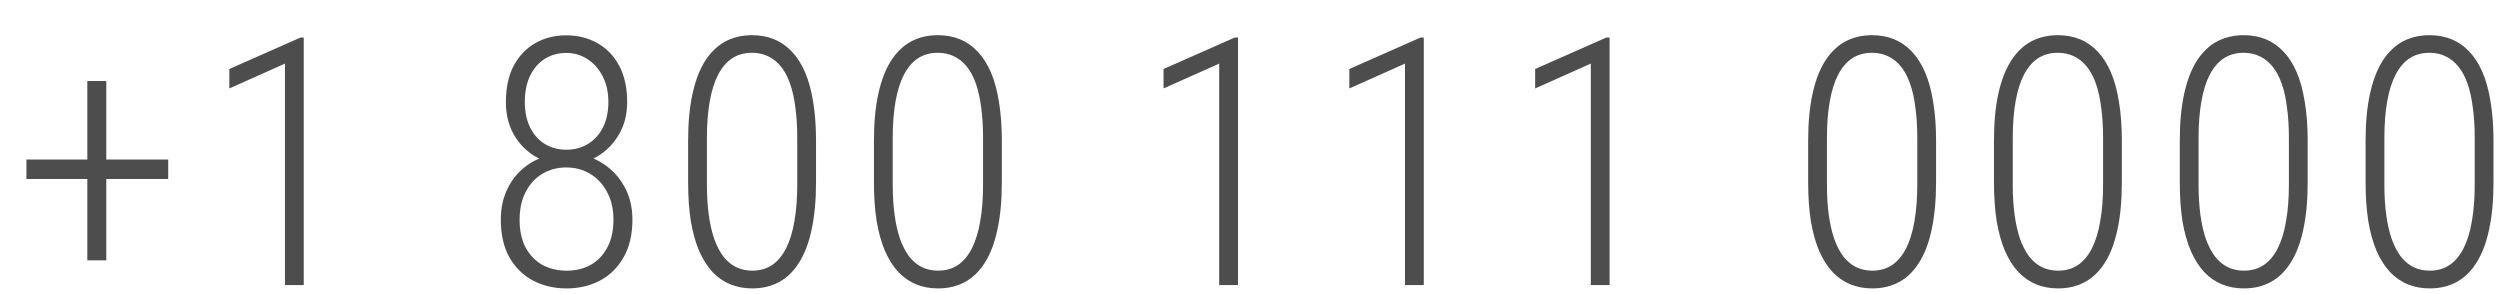 <svg width="68" height="8" viewBox="0 0 68 8" fill="none" xmlns="http://www.w3.org/2000/svg">
<path d="M4.575 4.339V4.868H0.719V4.339H4.575ZM2.891 2.204V7.081H2.375V2.204H2.891ZM8.262 1.021V7.753H7.751V1.73L6.238 2.406V1.877L8.175 1.021H8.262ZM17.202 5.973C17.202 6.377 17.122 6.719 16.962 6.999C16.803 7.278 16.588 7.489 16.318 7.633C16.048 7.774 15.746 7.845 15.412 7.845C15.074 7.845 14.771 7.774 14.501 7.633C14.231 7.489 14.016 7.279 13.857 7.003C13.7 6.724 13.622 6.38 13.622 5.973C13.622 5.709 13.666 5.466 13.755 5.245C13.844 5.024 13.968 4.834 14.128 4.675C14.287 4.515 14.475 4.391 14.689 4.302C14.907 4.21 15.145 4.164 15.402 4.164C15.743 4.164 16.048 4.242 16.318 4.399C16.591 4.555 16.806 4.768 16.962 5.038C17.122 5.308 17.202 5.62 17.202 5.973ZM16.686 5.977C16.686 5.691 16.63 5.443 16.516 5.232C16.406 5.017 16.254 4.851 16.061 4.734C15.867 4.615 15.648 4.555 15.402 4.555C15.154 4.555 14.933 4.615 14.74 4.734C14.55 4.851 14.401 5.017 14.294 5.232C14.186 5.443 14.133 5.691 14.133 5.977C14.133 6.268 14.186 6.519 14.294 6.727C14.404 6.933 14.554 7.09 14.745 7.201C14.938 7.308 15.162 7.362 15.416 7.362C15.665 7.362 15.884 7.308 16.074 7.201C16.265 7.09 16.413 6.933 16.521 6.727C16.631 6.521 16.686 6.271 16.686 5.977ZM17.059 2.779C17.059 3.107 16.985 3.399 16.838 3.653C16.691 3.908 16.493 4.109 16.245 4.256C15.996 4.4 15.715 4.472 15.402 4.472C15.09 4.472 14.809 4.4 14.56 4.256C14.312 4.109 14.116 3.908 13.972 3.653C13.83 3.399 13.76 3.107 13.76 2.779C13.76 2.389 13.83 2.06 13.972 1.79C14.116 1.52 14.312 1.314 14.56 1.173C14.809 1.032 15.09 0.961 15.402 0.961C15.719 0.961 16.001 1.032 16.249 1.173C16.501 1.314 16.699 1.52 16.843 1.79C16.987 2.06 17.059 2.389 17.059 2.779ZM16.548 2.774C16.548 2.514 16.498 2.284 16.396 2.084C16.298 1.885 16.162 1.728 15.987 1.615C15.815 1.498 15.62 1.44 15.402 1.44C15.185 1.44 14.99 1.494 14.818 1.601C14.649 1.708 14.516 1.862 14.418 2.061C14.323 2.261 14.275 2.498 14.275 2.774C14.275 3.038 14.323 3.268 14.418 3.465C14.513 3.658 14.646 3.808 14.818 3.916C14.99 4.02 15.186 4.072 15.407 4.072C15.625 4.072 15.82 4.02 15.992 3.916C16.166 3.808 16.303 3.658 16.401 3.465C16.499 3.268 16.548 3.038 16.548 2.774ZM22.196 3.828V4.951C22.196 5.448 22.156 5.879 22.076 6.244C22 6.606 21.886 6.905 21.736 7.141C21.589 7.377 21.408 7.554 21.193 7.67C20.978 7.787 20.734 7.845 20.461 7.845C20.247 7.845 20.049 7.808 19.868 7.735C19.687 7.661 19.524 7.549 19.38 7.399C19.239 7.245 19.118 7.054 19.016 6.824C18.918 6.593 18.843 6.325 18.791 6.019C18.742 5.709 18.717 5.353 18.717 4.951V3.828C18.717 3.337 18.757 2.911 18.837 2.549C18.917 2.187 19.032 1.888 19.182 1.652C19.335 1.416 19.518 1.241 19.73 1.127C19.944 1.014 20.187 0.957 20.457 0.957C20.674 0.957 20.874 0.994 21.055 1.067C21.236 1.141 21.397 1.253 21.538 1.403C21.679 1.55 21.799 1.738 21.897 1.964C21.995 2.192 22.069 2.462 22.118 2.774C22.17 3.084 22.196 3.435 22.196 3.828ZM21.685 5.02V3.754C21.685 3.451 21.668 3.176 21.635 2.931C21.604 2.682 21.556 2.466 21.492 2.282C21.427 2.095 21.345 1.939 21.244 1.813C21.142 1.687 21.026 1.593 20.894 1.532C20.765 1.468 20.618 1.436 20.452 1.436C20.25 1.436 20.072 1.484 19.918 1.583C19.768 1.681 19.641 1.828 19.536 2.025C19.435 2.218 19.358 2.46 19.306 2.751C19.254 3.04 19.228 3.376 19.228 3.759V5.02C19.228 5.321 19.245 5.595 19.279 5.844C19.312 6.089 19.361 6.307 19.426 6.497C19.494 6.684 19.576 6.844 19.674 6.976C19.776 7.104 19.891 7.201 20.02 7.265C20.151 7.329 20.299 7.362 20.461 7.362C20.667 7.362 20.846 7.311 21 7.21C21.153 7.106 21.28 6.954 21.381 6.755C21.483 6.555 21.558 6.311 21.607 6.023C21.659 5.732 21.685 5.397 21.685 5.02ZM27.25 3.828V4.951C27.25 5.448 27.21 5.879 27.13 6.244C27.054 6.606 26.94 6.905 26.79 7.141C26.643 7.377 26.462 7.554 26.247 7.67C26.032 7.787 25.788 7.845 25.515 7.845C25.3 7.845 25.103 7.808 24.922 7.735C24.741 7.661 24.578 7.549 24.434 7.399C24.293 7.245 24.172 7.054 24.071 6.824C23.972 6.593 23.897 6.325 23.845 6.019C23.796 5.709 23.771 5.353 23.771 4.951V3.828C23.771 3.337 23.812 2.911 23.891 2.549C23.971 2.187 24.086 1.888 24.236 1.652C24.39 1.416 24.572 1.241 24.784 1.127C24.998 1.014 25.241 0.957 25.511 0.957C25.729 0.957 25.928 0.994 26.109 1.067C26.29 1.141 26.451 1.253 26.592 1.403C26.733 1.55 26.853 1.738 26.951 1.964C27.049 2.192 27.123 2.462 27.172 2.774C27.224 3.084 27.25 3.435 27.25 3.828ZM26.739 5.02V3.754C26.739 3.451 26.722 3.176 26.689 2.931C26.658 2.682 26.61 2.466 26.546 2.282C26.482 2.095 26.399 1.939 26.298 1.813C26.196 1.687 26.08 1.593 25.948 1.532C25.819 1.468 25.672 1.436 25.506 1.436C25.304 1.436 25.126 1.484 24.972 1.583C24.822 1.681 24.695 1.828 24.591 2.025C24.489 2.218 24.413 2.46 24.36 2.751C24.308 3.04 24.282 3.376 24.282 3.759V5.02C24.282 5.321 24.299 5.595 24.333 5.844C24.366 6.089 24.416 6.307 24.48 6.497C24.548 6.684 24.63 6.844 24.728 6.976C24.83 7.104 24.945 7.201 25.074 7.265C25.206 7.329 25.353 7.362 25.515 7.362C25.721 7.362 25.901 7.311 26.054 7.21C26.207 7.106 26.334 6.954 26.436 6.755C26.537 6.555 26.612 6.311 26.661 6.023C26.713 5.732 26.739 5.397 26.739 5.02ZM33.673 1.021V7.753H33.162V1.73L31.648 2.406V1.877L33.585 1.021H33.673ZM38.727 1.021V7.753H38.216V1.73L36.702 2.406V1.877L38.639 1.021H38.727ZM43.781 1.021V7.753H43.27V1.73L41.756 2.406V1.877L43.693 1.021H43.781ZM52.661 3.828V4.951C52.661 5.448 52.62 5.879 52.541 6.244C52.464 6.606 52.351 6.905 52.2 7.141C52.053 7.377 51.872 7.554 51.658 7.67C51.442 7.787 51.199 7.845 50.926 7.845C50.711 7.845 50.513 7.808 50.332 7.735C50.151 7.661 49.989 7.549 49.845 7.399C49.703 7.245 49.582 7.054 49.481 6.824C49.383 6.593 49.307 6.325 49.256 6.019C49.206 5.709 49.182 5.353 49.182 4.951V3.828C49.182 3.337 49.222 2.911 49.302 2.549C49.381 2.187 49.496 1.888 49.647 1.652C49.8 1.416 49.982 1.241 50.194 1.127C50.409 1.014 50.651 0.957 50.921 0.957C51.139 0.957 51.338 0.994 51.519 1.067C51.7 1.141 51.861 1.253 52.003 1.403C52.143 1.55 52.263 1.738 52.361 1.964C52.46 2.192 52.533 2.462 52.582 2.774C52.635 3.084 52.661 3.435 52.661 3.828ZM52.15 5.02V3.754C52.15 3.451 52.133 3.176 52.099 2.931C52.069 2.682 52.021 2.466 51.956 2.282C51.892 2.095 51.809 1.939 51.708 1.813C51.607 1.687 51.49 1.593 51.358 1.532C51.229 1.468 51.082 1.436 50.917 1.436C50.714 1.436 50.536 1.484 50.383 1.583C50.233 1.681 50.105 1.828 50.001 2.025C49.9 2.218 49.823 2.46 49.771 2.751C49.718 3.04 49.693 3.376 49.693 3.759V5.02C49.693 5.321 49.709 5.595 49.743 5.844C49.777 6.089 49.826 6.307 49.891 6.497C49.958 6.684 50.041 6.844 50.139 6.976C50.24 7.104 50.355 7.201 50.484 7.265C50.616 7.329 50.763 7.362 50.926 7.362C51.131 7.362 51.31 7.311 51.464 7.21C51.617 7.106 51.745 6.954 51.846 6.755C51.947 6.555 52.023 6.311 52.072 6.023C52.123 5.732 52.15 5.397 52.15 5.02ZM57.714 3.828V4.951C57.714 5.448 57.675 5.879 57.595 6.244C57.518 6.606 57.405 6.905 57.255 7.141C57.107 7.377 56.926 7.554 56.711 7.67C56.497 7.787 56.253 7.845 55.98 7.845C55.765 7.845 55.567 7.808 55.386 7.735C55.206 7.661 55.043 7.549 54.899 7.399C54.757 7.245 54.636 7.054 54.535 6.824C54.437 6.593 54.362 6.325 54.31 6.019C54.261 5.709 54.236 5.353 54.236 4.951V3.828C54.236 3.337 54.276 2.911 54.355 2.549C54.435 2.187 54.551 1.888 54.701 1.652C54.854 1.416 55.036 1.241 55.248 1.127C55.463 1.014 55.706 0.957 55.975 0.957C56.193 0.957 56.392 0.994 56.574 1.067C56.755 1.141 56.915 1.253 57.057 1.403C57.198 1.55 57.318 1.738 57.415 1.964C57.514 2.192 57.587 2.462 57.636 2.774C57.689 3.084 57.714 3.435 57.714 3.828ZM57.204 5.02V3.754C57.204 3.451 57.187 3.176 57.153 2.931C57.123 2.682 57.075 2.466 57.011 2.282C56.946 2.095 56.864 1.939 56.762 1.813C56.661 1.687 56.544 1.593 56.412 1.532C56.283 1.468 56.136 1.436 55.97 1.436C55.768 1.436 55.59 1.484 55.437 1.583C55.287 1.681 55.16 1.828 55.055 2.025C54.954 2.218 54.877 2.46 54.825 2.751C54.773 3.04 54.747 3.376 54.747 3.759V5.02C54.747 5.321 54.764 5.595 54.797 5.844C54.831 6.089 54.88 6.307 54.944 6.497C55.012 6.684 55.095 6.844 55.193 6.976C55.294 7.104 55.409 7.201 55.538 7.265C55.67 7.329 55.817 7.362 55.98 7.362C56.186 7.362 56.365 7.311 56.518 7.21C56.671 7.106 56.799 6.954 56.9 6.755C57.001 6.555 57.077 6.311 57.125 6.023C57.178 5.732 57.204 5.397 57.204 5.02ZM62.769 3.828V4.951C62.769 5.448 62.729 5.879 62.649 6.244C62.572 6.606 62.459 6.905 62.308 7.141C62.161 7.377 61.98 7.554 61.765 7.67C61.551 7.787 61.307 7.845 61.034 7.845C60.819 7.845 60.621 7.808 60.44 7.735C60.259 7.661 60.097 7.549 59.952 7.399C59.812 7.245 59.691 7.054 59.589 6.824C59.491 6.593 59.416 6.325 59.363 6.019C59.315 5.709 59.29 5.353 59.29 4.951V3.828C59.29 3.337 59.33 2.911 59.41 2.549C59.49 2.187 59.604 1.888 59.755 1.652C59.908 1.416 60.091 1.241 60.302 1.127C60.517 1.014 60.76 0.957 61.029 0.957C61.247 0.957 61.447 0.994 61.628 1.067C61.808 1.141 61.97 1.253 62.111 1.403C62.252 1.55 62.372 1.738 62.469 1.964C62.568 2.192 62.641 2.462 62.69 2.774C62.743 3.084 62.769 3.435 62.769 3.828ZM62.258 5.02V3.754C62.258 3.451 62.241 3.176 62.207 2.931C62.177 2.682 62.129 2.466 62.065 2.282C62 2.095 61.917 1.939 61.816 1.813C61.715 1.687 61.598 1.593 61.466 1.532C61.338 1.468 61.191 1.436 61.025 1.436C60.822 1.436 60.645 1.484 60.491 1.583C60.341 1.681 60.214 1.828 60.109 2.025C60.008 2.218 59.931 2.46 59.879 2.751C59.827 3.04 59.801 3.376 59.801 3.759V5.02C59.801 5.321 59.818 5.595 59.851 5.844C59.885 6.089 59.934 6.307 59.998 6.497C60.066 6.684 60.149 6.844 60.247 6.976C60.348 7.104 60.463 7.201 60.592 7.265C60.724 7.329 60.871 7.362 61.034 7.362C61.239 7.362 61.419 7.311 61.572 7.21C61.726 7.106 61.853 6.954 61.954 6.755C62.055 6.555 62.131 6.311 62.179 6.023C62.232 5.732 62.258 5.397 62.258 5.02ZM67.823 3.828V4.951C67.823 5.448 67.783 5.879 67.703 6.244C67.626 6.606 67.513 6.905 67.362 7.141C67.215 7.377 67.034 7.554 66.82 7.67C66.605 7.787 66.361 7.845 66.088 7.845C65.874 7.845 65.676 7.808 65.495 7.735C65.313 7.661 65.151 7.549 65.007 7.399C64.866 7.245 64.744 7.054 64.643 6.824C64.545 6.593 64.47 6.325 64.418 6.019C64.369 5.709 64.344 5.353 64.344 4.951V3.828C64.344 3.337 64.384 2.911 64.464 2.549C64.544 2.187 64.658 1.888 64.809 1.652C64.962 1.416 65.145 1.241 65.356 1.127C65.571 1.014 65.813 0.957 66.083 0.957C66.301 0.957 66.501 0.994 66.682 1.067C66.862 1.141 67.024 1.253 67.165 1.403C67.306 1.55 67.426 1.738 67.524 1.964C67.622 2.192 67.695 2.462 67.745 2.774C67.797 3.084 67.823 3.435 67.823 3.828ZM67.312 5.02V3.754C67.312 3.451 67.295 3.176 67.261 2.931C67.231 2.682 67.183 2.466 67.119 2.282C67.055 2.095 66.971 1.939 66.87 1.813C66.769 1.687 66.653 1.593 66.521 1.532C66.392 1.468 66.245 1.436 66.079 1.436C65.877 1.436 65.699 1.484 65.545 1.583C65.395 1.681 65.267 1.828 65.163 2.025C65.062 2.218 64.985 2.46 64.933 2.751C64.881 3.04 64.855 3.376 64.855 3.759V5.02C64.855 5.321 64.872 5.595 64.906 5.844C64.939 6.089 64.988 6.307 65.053 6.497C65.12 6.684 65.203 6.844 65.301 6.976C65.402 7.104 65.517 7.201 65.646 7.265C65.778 7.329 65.925 7.362 66.088 7.362C66.293 7.362 66.473 7.311 66.626 7.21C66.78 7.106 66.907 6.954 67.008 6.755C67.11 6.555 67.185 6.311 67.234 6.023C67.286 5.732 67.312 5.397 67.312 5.02Z" fill="#4D4D4D"/>
</svg>
